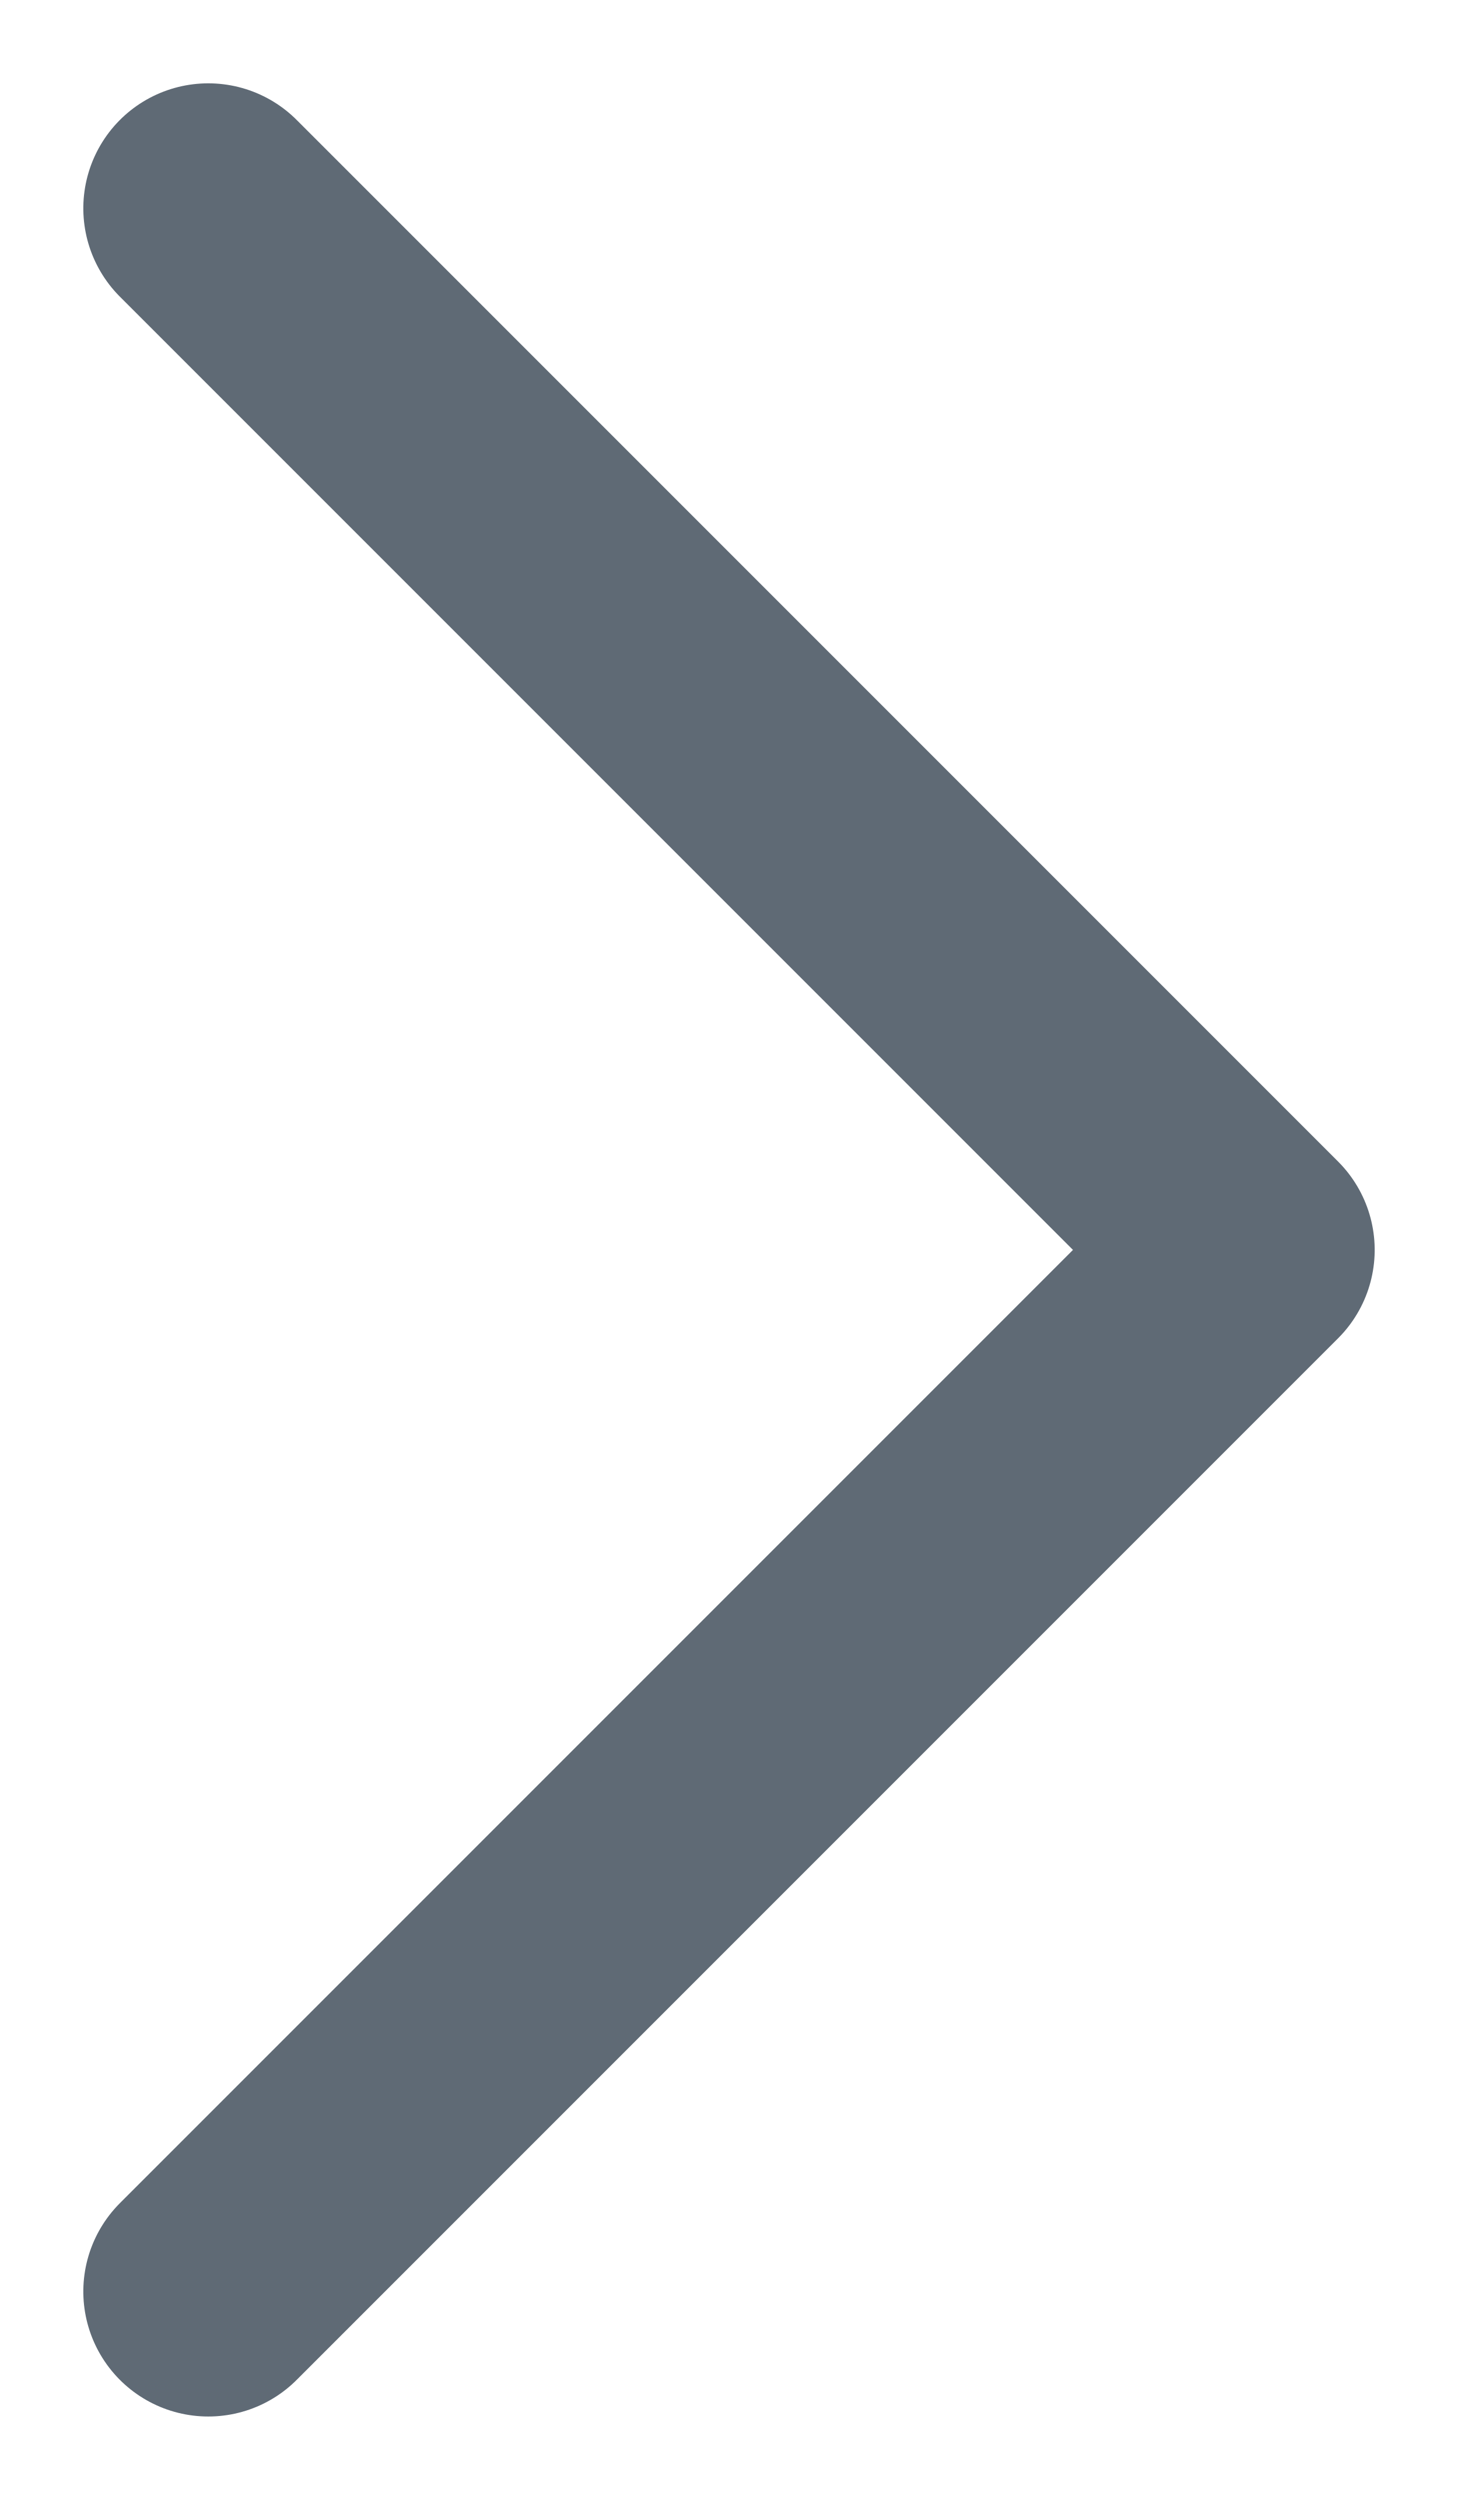 <?xml version="1.0" encoding="UTF-8"?>
<svg width="7px" height="12px" viewBox="0 0 7 12" version="1.1" xmlns="http://www.w3.org/2000/svg" xmlns:xlink="http://www.w3.org/1999/xlink">
    <title>3315533A-EB35-47E2-B02E-58A36AEDCCA8</title>
    <g id="Home-page" stroke="none" stroke-width="1" fill="none" fill-rule="evenodd" stroke-linecap="round" stroke-linejoin="round">
        <g id="1.8.4_Booking-bar_Arrival_Dropdown" transform="translate(-1128, -785)" stroke="#5F6A75" stroke-width="1.2">
            <g id="Calendar" transform="translate(546, 758)">
                <g id="Icon/Dropdown-arrow/Small-Copy" transform="translate(585.5, 33) scale(-1, 1) rotate(90) translate(-585.5, -33) translate(580.5, 30.5)">
                    <polyline id="Icon_Dropdown-arrow_Small" points="0 0 5 5 10 0"></polyline>
                </g>
            </g>
        </g>
    </g>
</svg>